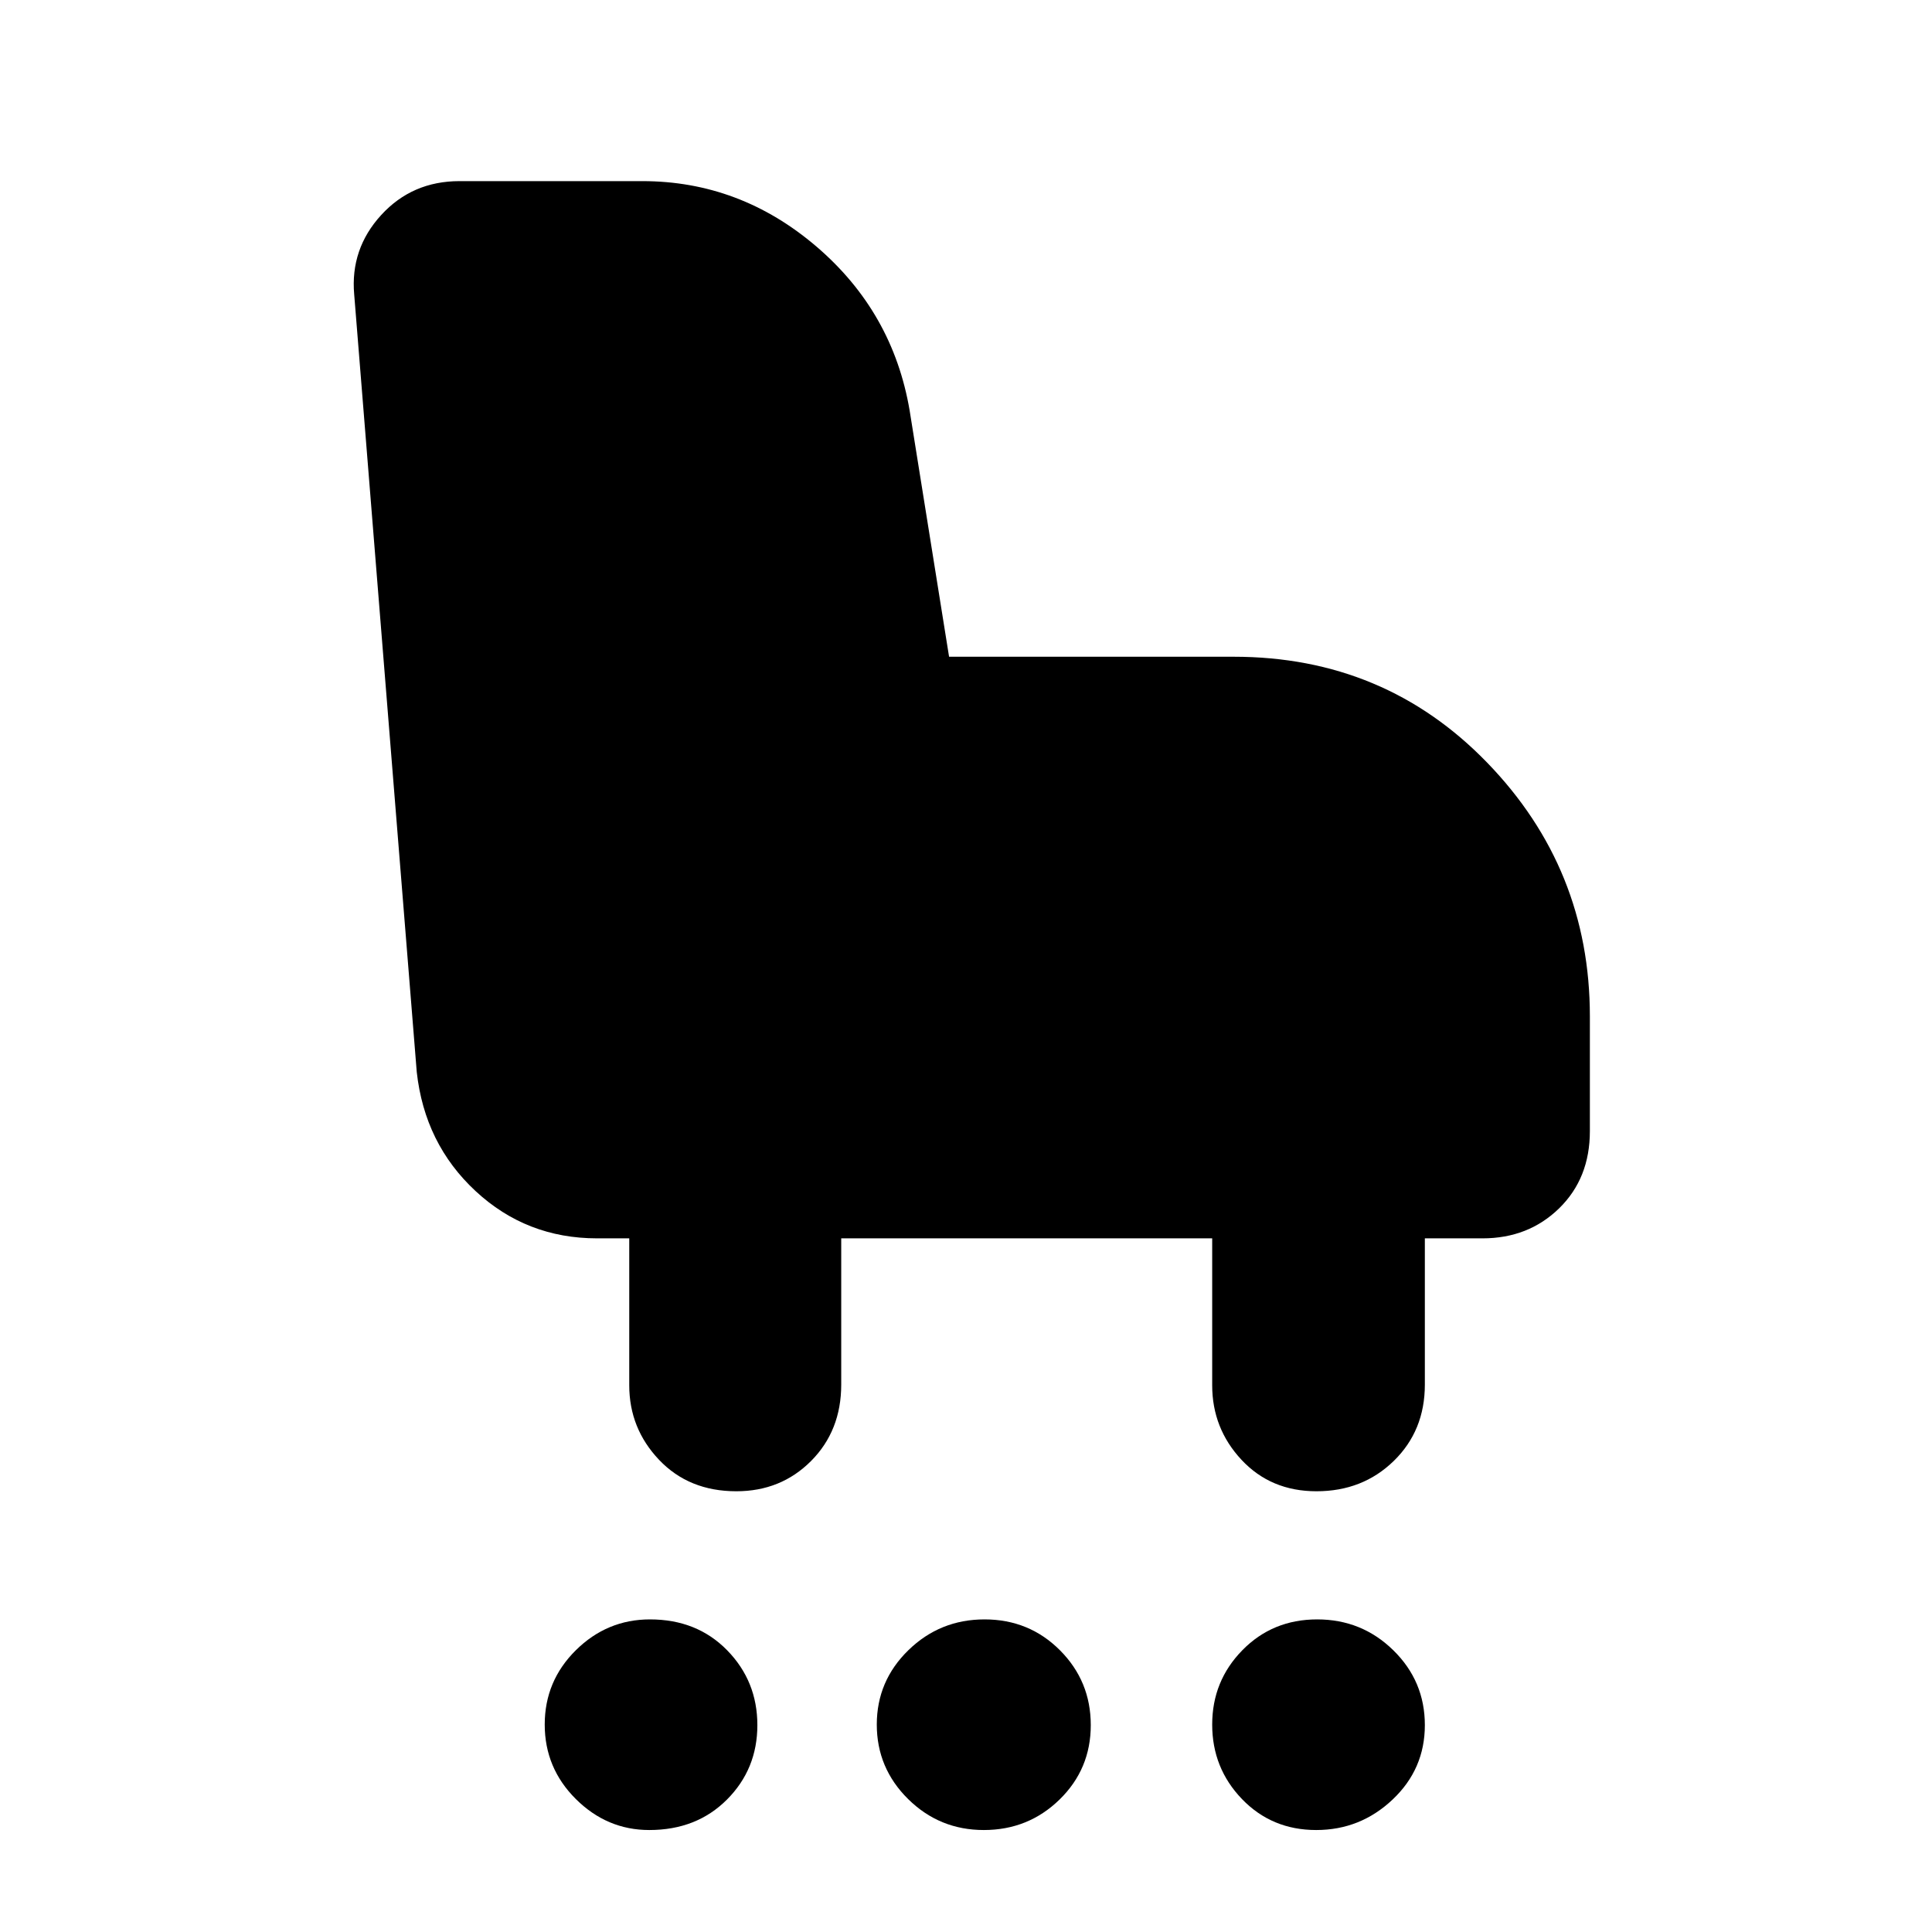 <svg xmlns="http://www.w3.org/2000/svg" height="40" viewBox="0 -960 960 960" width="40"><path d="M365.88-219q-23.55 0-38.38-15.61-14.83-15.61-14.83-37.06v-73h-16q-35.08 0-60.37-23.5-25.3-23.5-29.22-59.2L176-813.67q-2-22.64 13.41-39.48Q204.82-870 228.33-870h90.84q48.5 0 86.5 32.5T452-756l19.59 122.33H613q75.01 0 126 52.66 51 52.66 51 126.01v57.05q0 23.45-15.28 38.37-15.29 14.91-38.05 14.91H708V-272q0 22.89-15.46 37.95Q677.09-219 654.15-219q-22.66 0-37.24-15.61-14.58-15.61-14.58-37.06v-73H418V-272q0 22.89-14.98 37.95Q388.03-219 365.88-219ZM322.63-50.67q-21 0-36.48-15.38-15.48-15.39-15.48-37.03t15.48-36.95q15.48-15.3 36.81-15.3 23.33 0 38.35 15.34 15.02 15.35 15.02 37.19 0 21.84-15.1 36.99-15.1 15.14-38.6 15.14Zm166.23 0q-22.03 0-37.61-15.38-15.58-15.39-15.58-37.03t15.7-36.95q15.7-15.3 37.85-15.3 22.15 0 37.47 15.34Q542-124.64 542-102.8q0 21.84-15.52 36.99-15.52 15.14-37.62 15.14Zm165.16 0q-22.06 0-36.88-15.38-14.81-15.39-14.81-37.03t15-36.95q15-15.3 37.17-15.3t37.83 15.34Q708-124.64 708-102.8q0 21.84-16.03 36.99-16.02 15.14-37.95 15.14Z"/></svg>